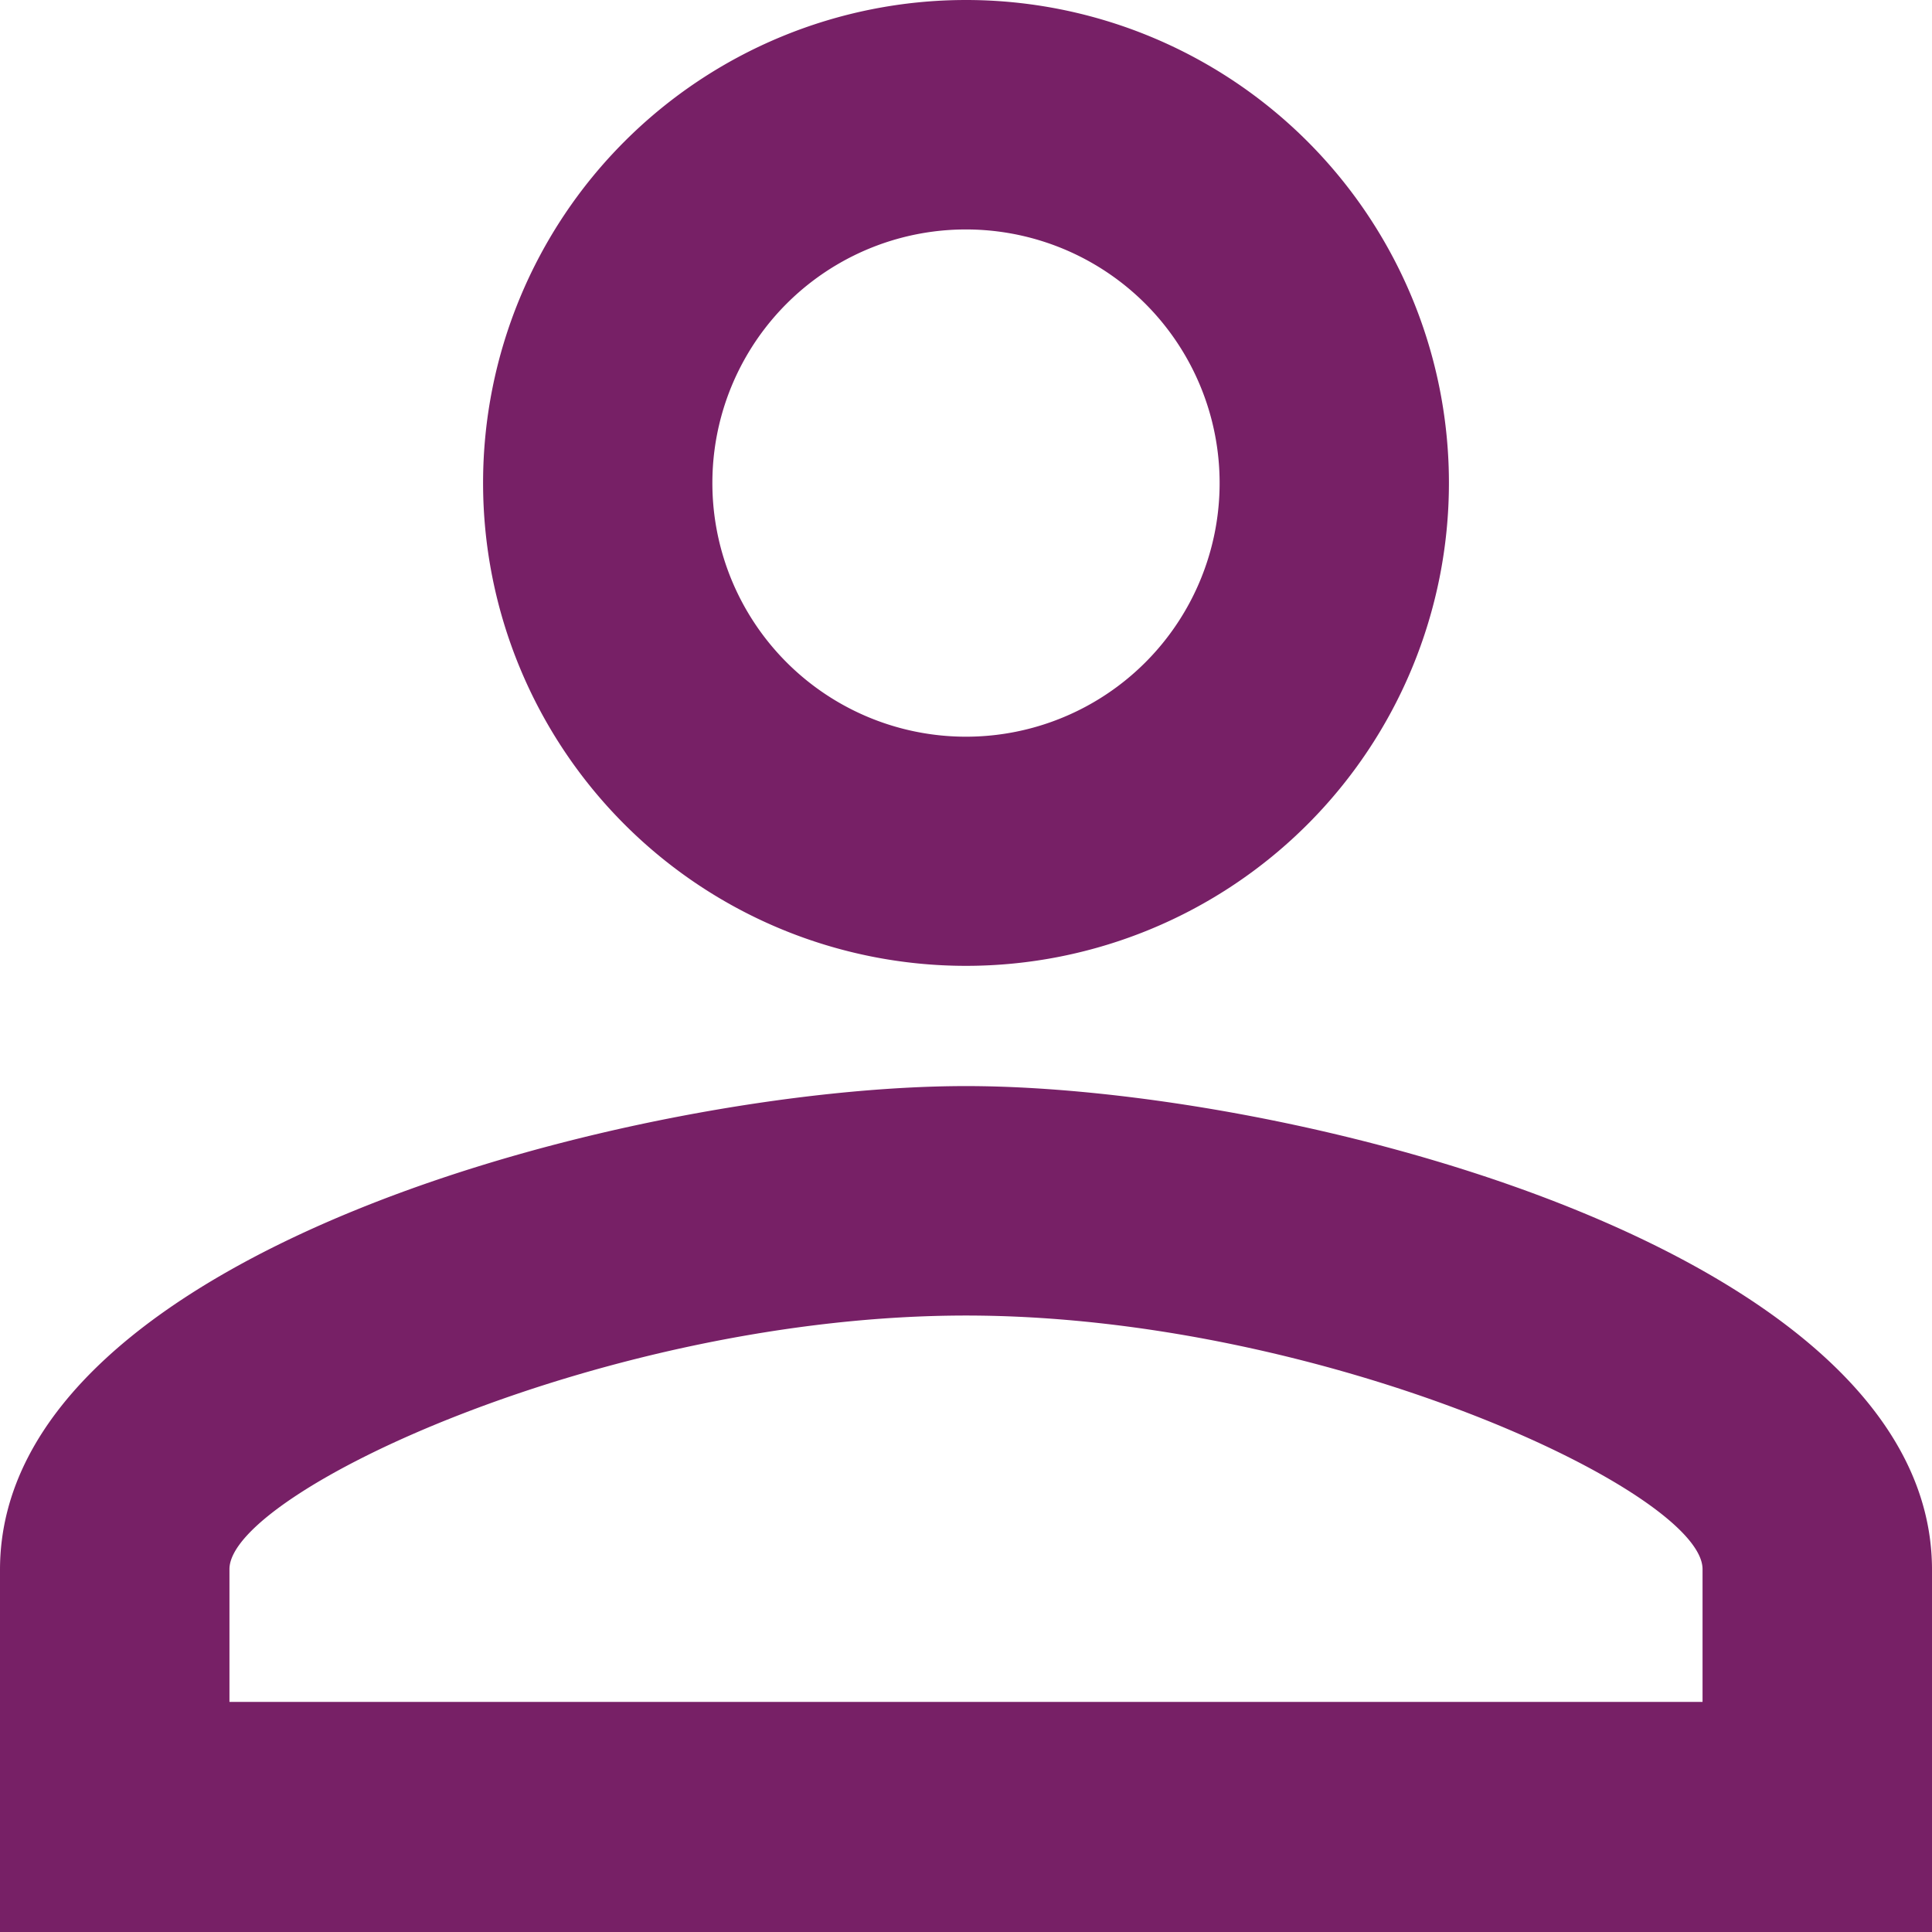<svg xmlns="http://www.w3.org/2000/svg" width="12.63" height="12.63" viewBox="0 0 12.63 12.63">
  <path id="Path_142" data-name="Path 142" d="M10.315,5.5A1.658,1.658,0,1,1,8.657,7.157,1.657,1.657,0,0,1,10.315,5.5m0,7.1c2.344,0,4.815,1.152,4.815,1.658v.868H5.5v-.868c0-.505,2.471-1.658,4.815-1.658m0-8.6a3.157,3.157,0,1,0,3.157,3.157A3.157,3.157,0,0,0,10.315,4Zm0,7.1C8.207,11.1,4,12.162,4,14.262V16.63H16.63V14.262C16.63,12.162,12.422,11.1,10.315,11.1Z" transform="translate(-4 -4)" fill="#772066"/>
</svg>
